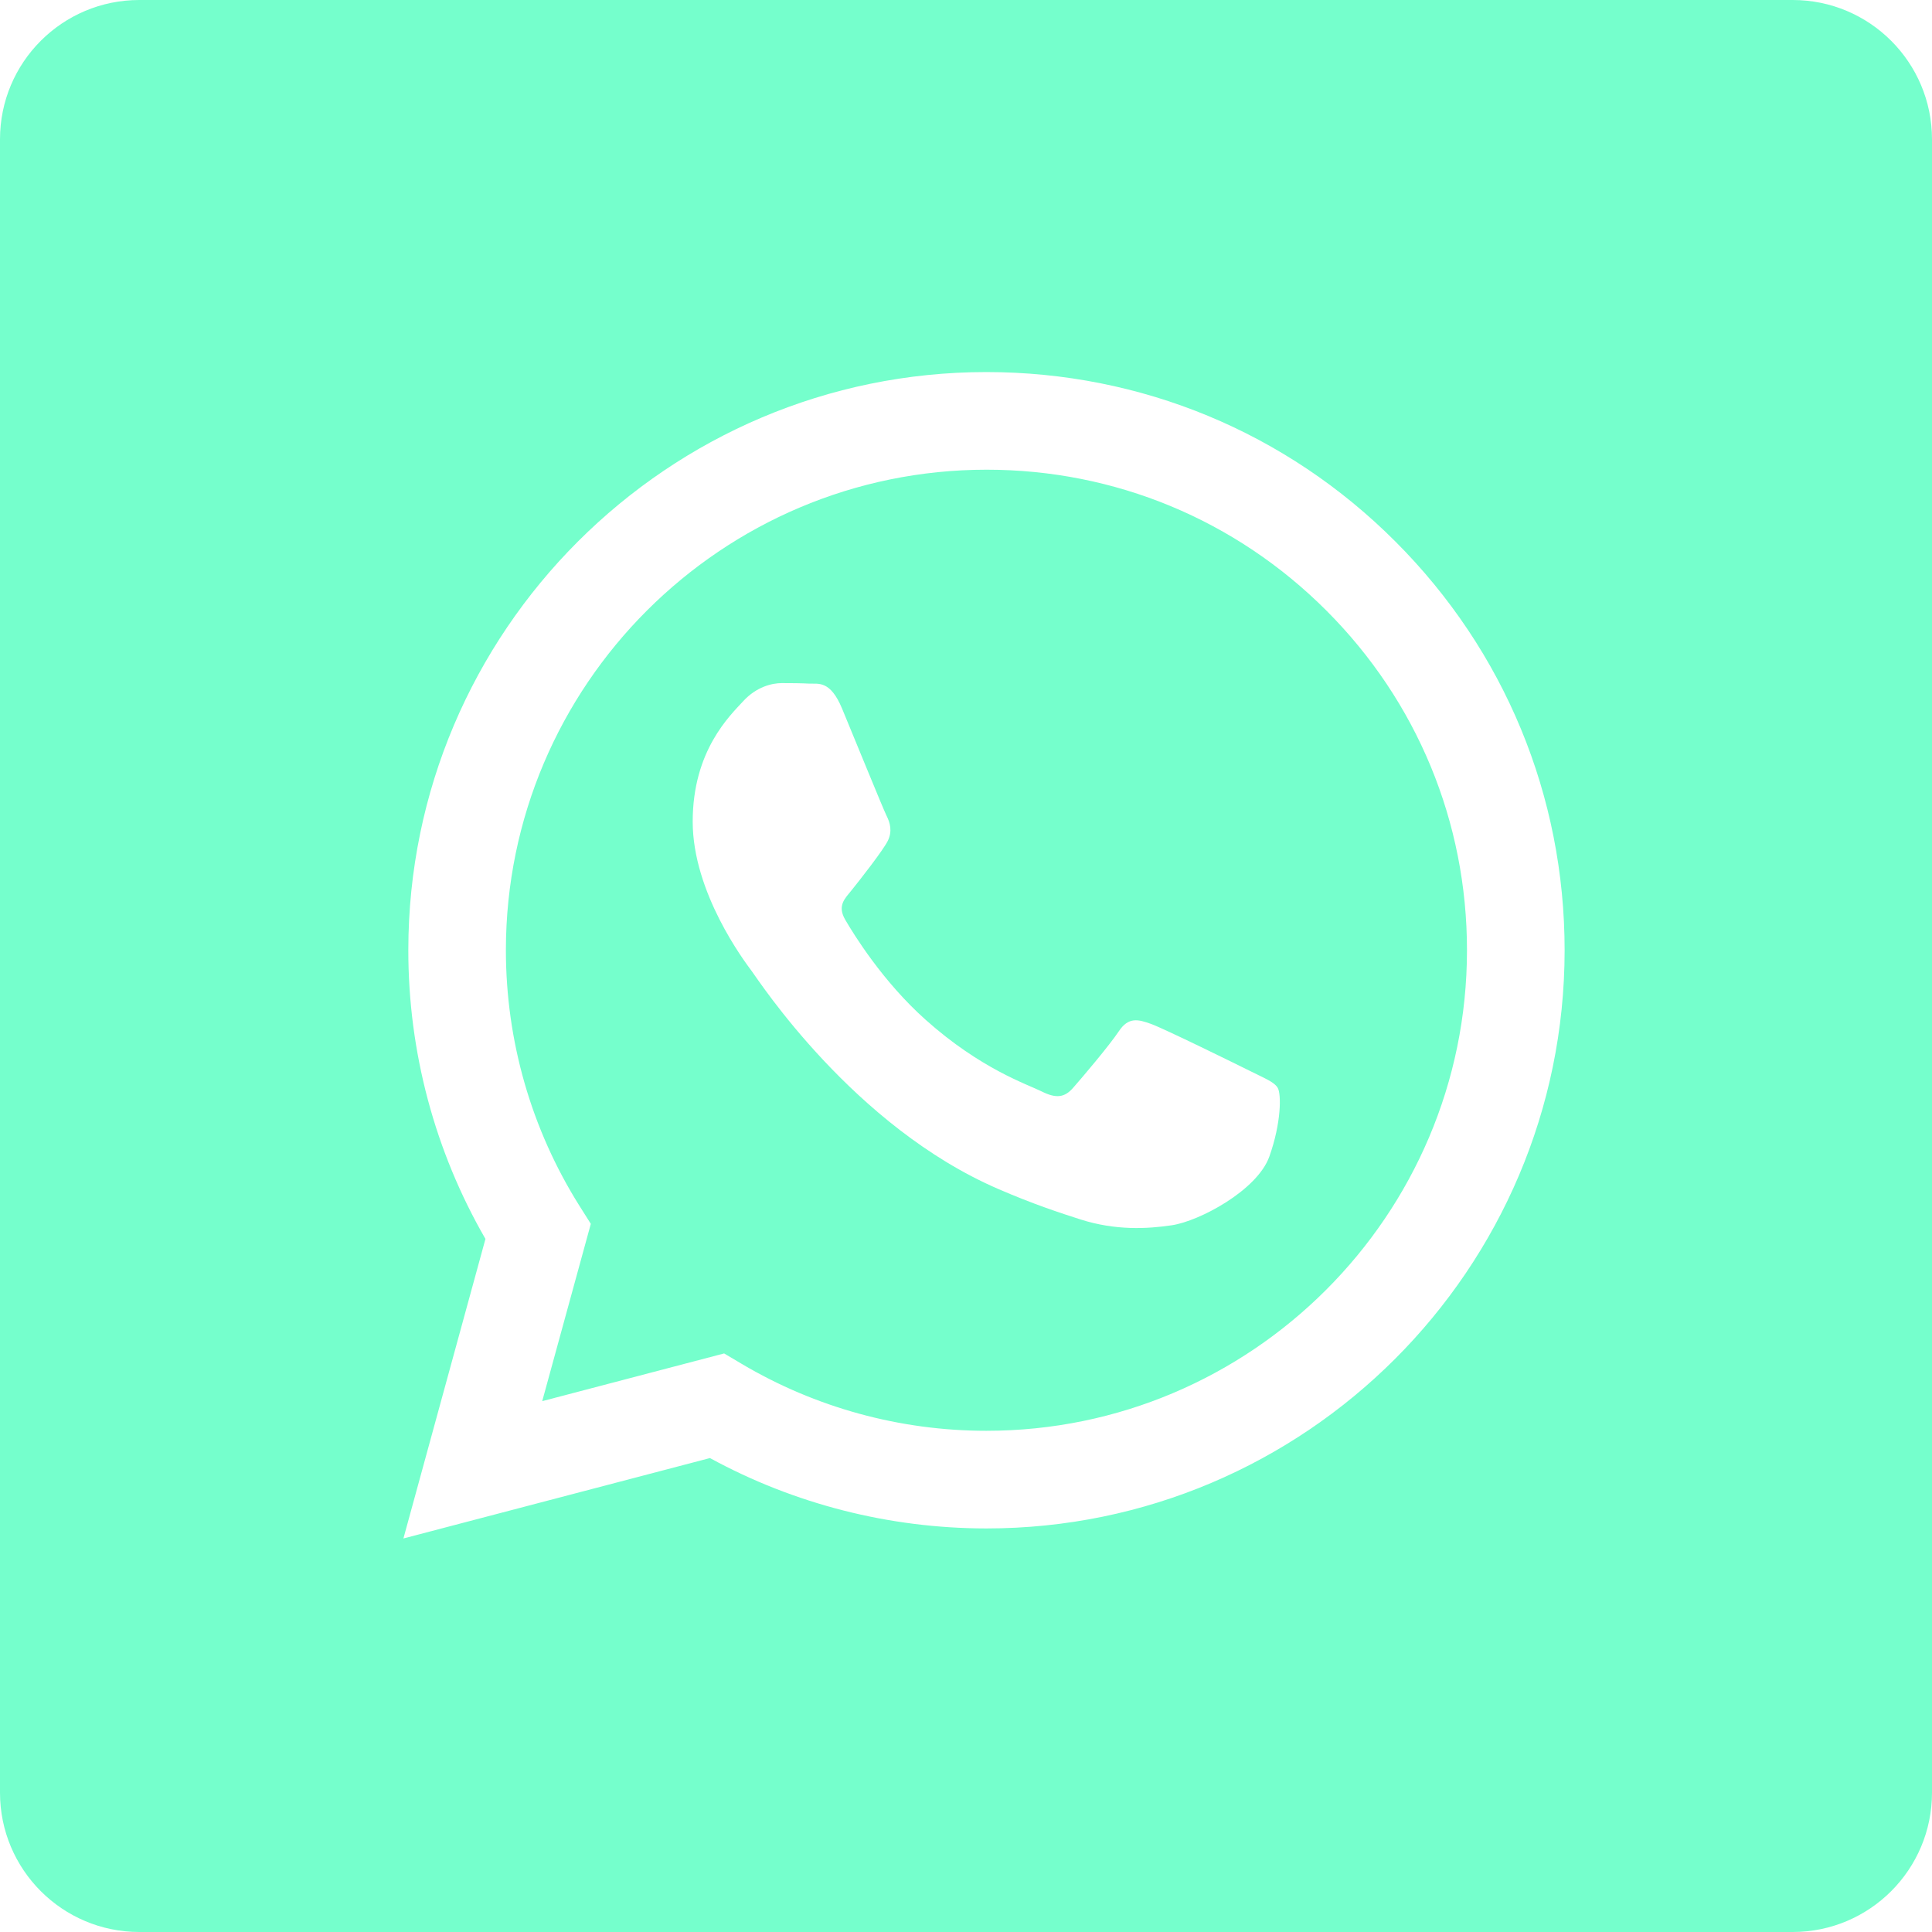 <svg width="26" height="26" viewBox="0 0 26 26" fill="none" xmlns="http://www.w3.org/2000/svg">
<path d="M13.278 6.321C9.711 6.321 6.81 9.221 6.808 12.785C6.808 14.007 7.15 15.196 7.797 16.226L7.951 16.47L7.297 18.856L9.745 18.214L9.981 18.354C10.974 18.943 12.112 19.255 13.273 19.255H13.275C16.84 19.255 19.741 16.355 19.742 12.79C19.743 11.063 19.071 9.439 17.85 8.217C16.629 6.995 15.005 6.321 13.278 6.321ZM17.082 15.565C16.92 16.018 16.143 16.433 15.77 16.489C15.435 16.539 15.011 16.56 14.545 16.412C14.263 16.322 13.901 16.203 13.437 16.002C11.487 15.161 10.213 13.198 10.116 13.068C10.019 12.938 9.322 12.014 9.322 11.057C9.322 10.101 9.824 9.63 10.002 9.436C10.181 9.241 10.391 9.193 10.521 9.193C10.65 9.193 10.78 9.194 10.893 9.2C11.013 9.205 11.173 9.154 11.331 9.533C11.493 9.922 11.882 10.879 11.93 10.976C11.979 11.073 12.011 11.187 11.947 11.317C11.882 11.446 11.576 11.837 11.46 11.981C11.375 12.088 11.262 12.184 11.375 12.378C11.488 12.572 11.879 13.209 12.457 13.724C13.199 14.387 13.826 14.592 14.02 14.689C14.214 14.786 14.328 14.77 14.441 14.64C14.555 14.511 14.927 14.073 15.057 13.878C15.186 13.684 15.316 13.716 15.494 13.781C15.672 13.846 16.628 14.316 16.823 14.413C17.017 14.511 17.147 14.559 17.195 14.64C17.244 14.722 17.244 15.111 17.082 15.565Z" fill="#75FFCC"/>
<path d="M24.125 0H1.875C0.839 0 0 0.839 0 1.875V24.125C0 25.16 0.839 26 1.875 26H24.125C25.16 26 26 25.16 26 24.125V1.875C26 0.839 25.16 0 24.125 0V0ZM13.275 20.569C13.275 20.569 13.276 20.569 13.275 20.569H13.272C11.97 20.568 10.69 20.242 9.554 19.622L5.429 20.704L6.533 16.673C5.852 15.494 5.494 14.155 5.495 12.785C5.496 8.496 8.987 5.007 13.275 5.007C15.357 5.008 17.311 5.818 18.779 7.288C20.248 8.758 21.057 10.713 21.056 12.791C21.054 17.08 17.564 20.569 13.275 20.569V20.569Z" fill="#75FFCC"/>
</svg>
